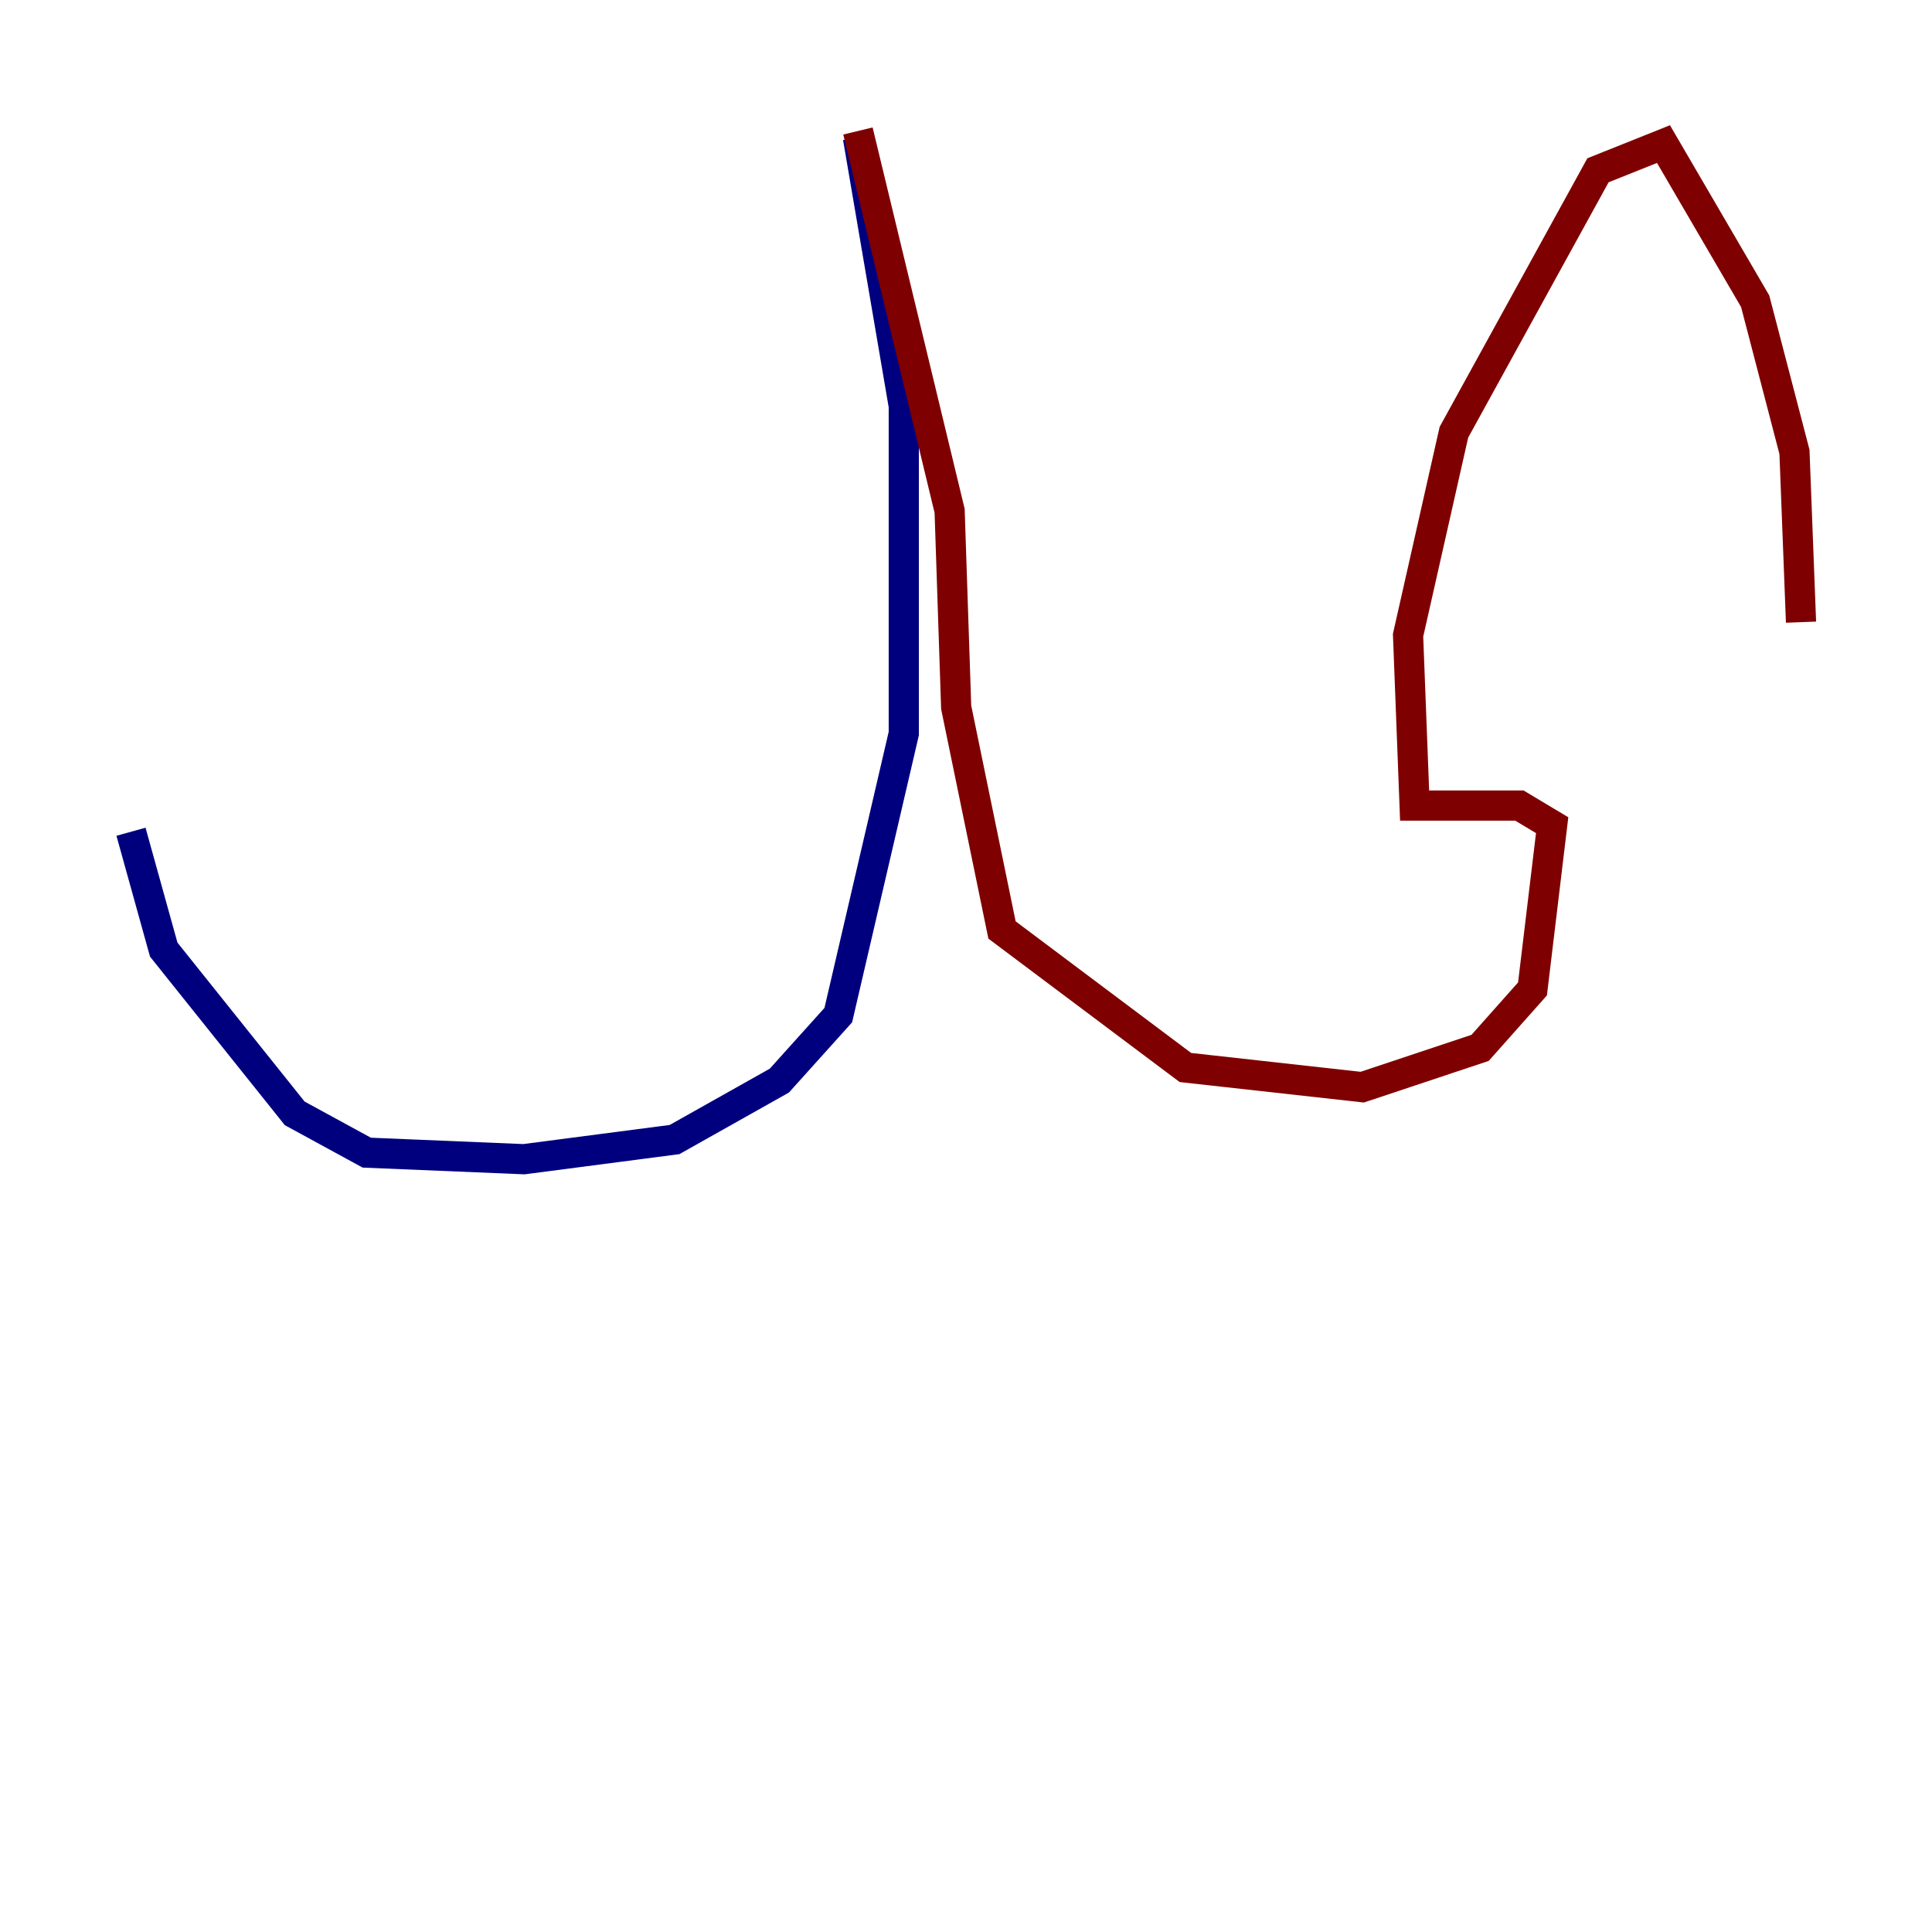 <?xml version="1.0" encoding="utf-8" ?>
<svg baseProfile="tiny" height="128" version="1.2" viewBox="0,0,128,128" width="128" xmlns="http://www.w3.org/2000/svg" xmlns:ev="http://www.w3.org/2001/xml-events" xmlns:xlink="http://www.w3.org/1999/xlink"><defs /><polyline fill="none" points="56.841,9.112 59.878,26.902 59.878,48.597 55.539,67.254 51.634,71.593 44.691,75.498 34.712,76.8 24.298,76.366 19.525,73.763 10.848,62.915 8.678,55.105" stroke="#00007f" stroke-width="2" /><polyline fill="none" points="56.841,8.678 62.915,33.844 63.349,46.861 66.386,61.614 78.536,70.725 90.251,72.027 98.061,69.424 101.532,65.519 102.834,54.671 100.664,53.37 93.722,53.37 93.288,42.088 96.325,28.637 105.871,11.281 110.21,9.546 116.285,19.959 118.888,29.939 119.322,41.22" stroke="#7f0000" stroke-width="2" /></svg>